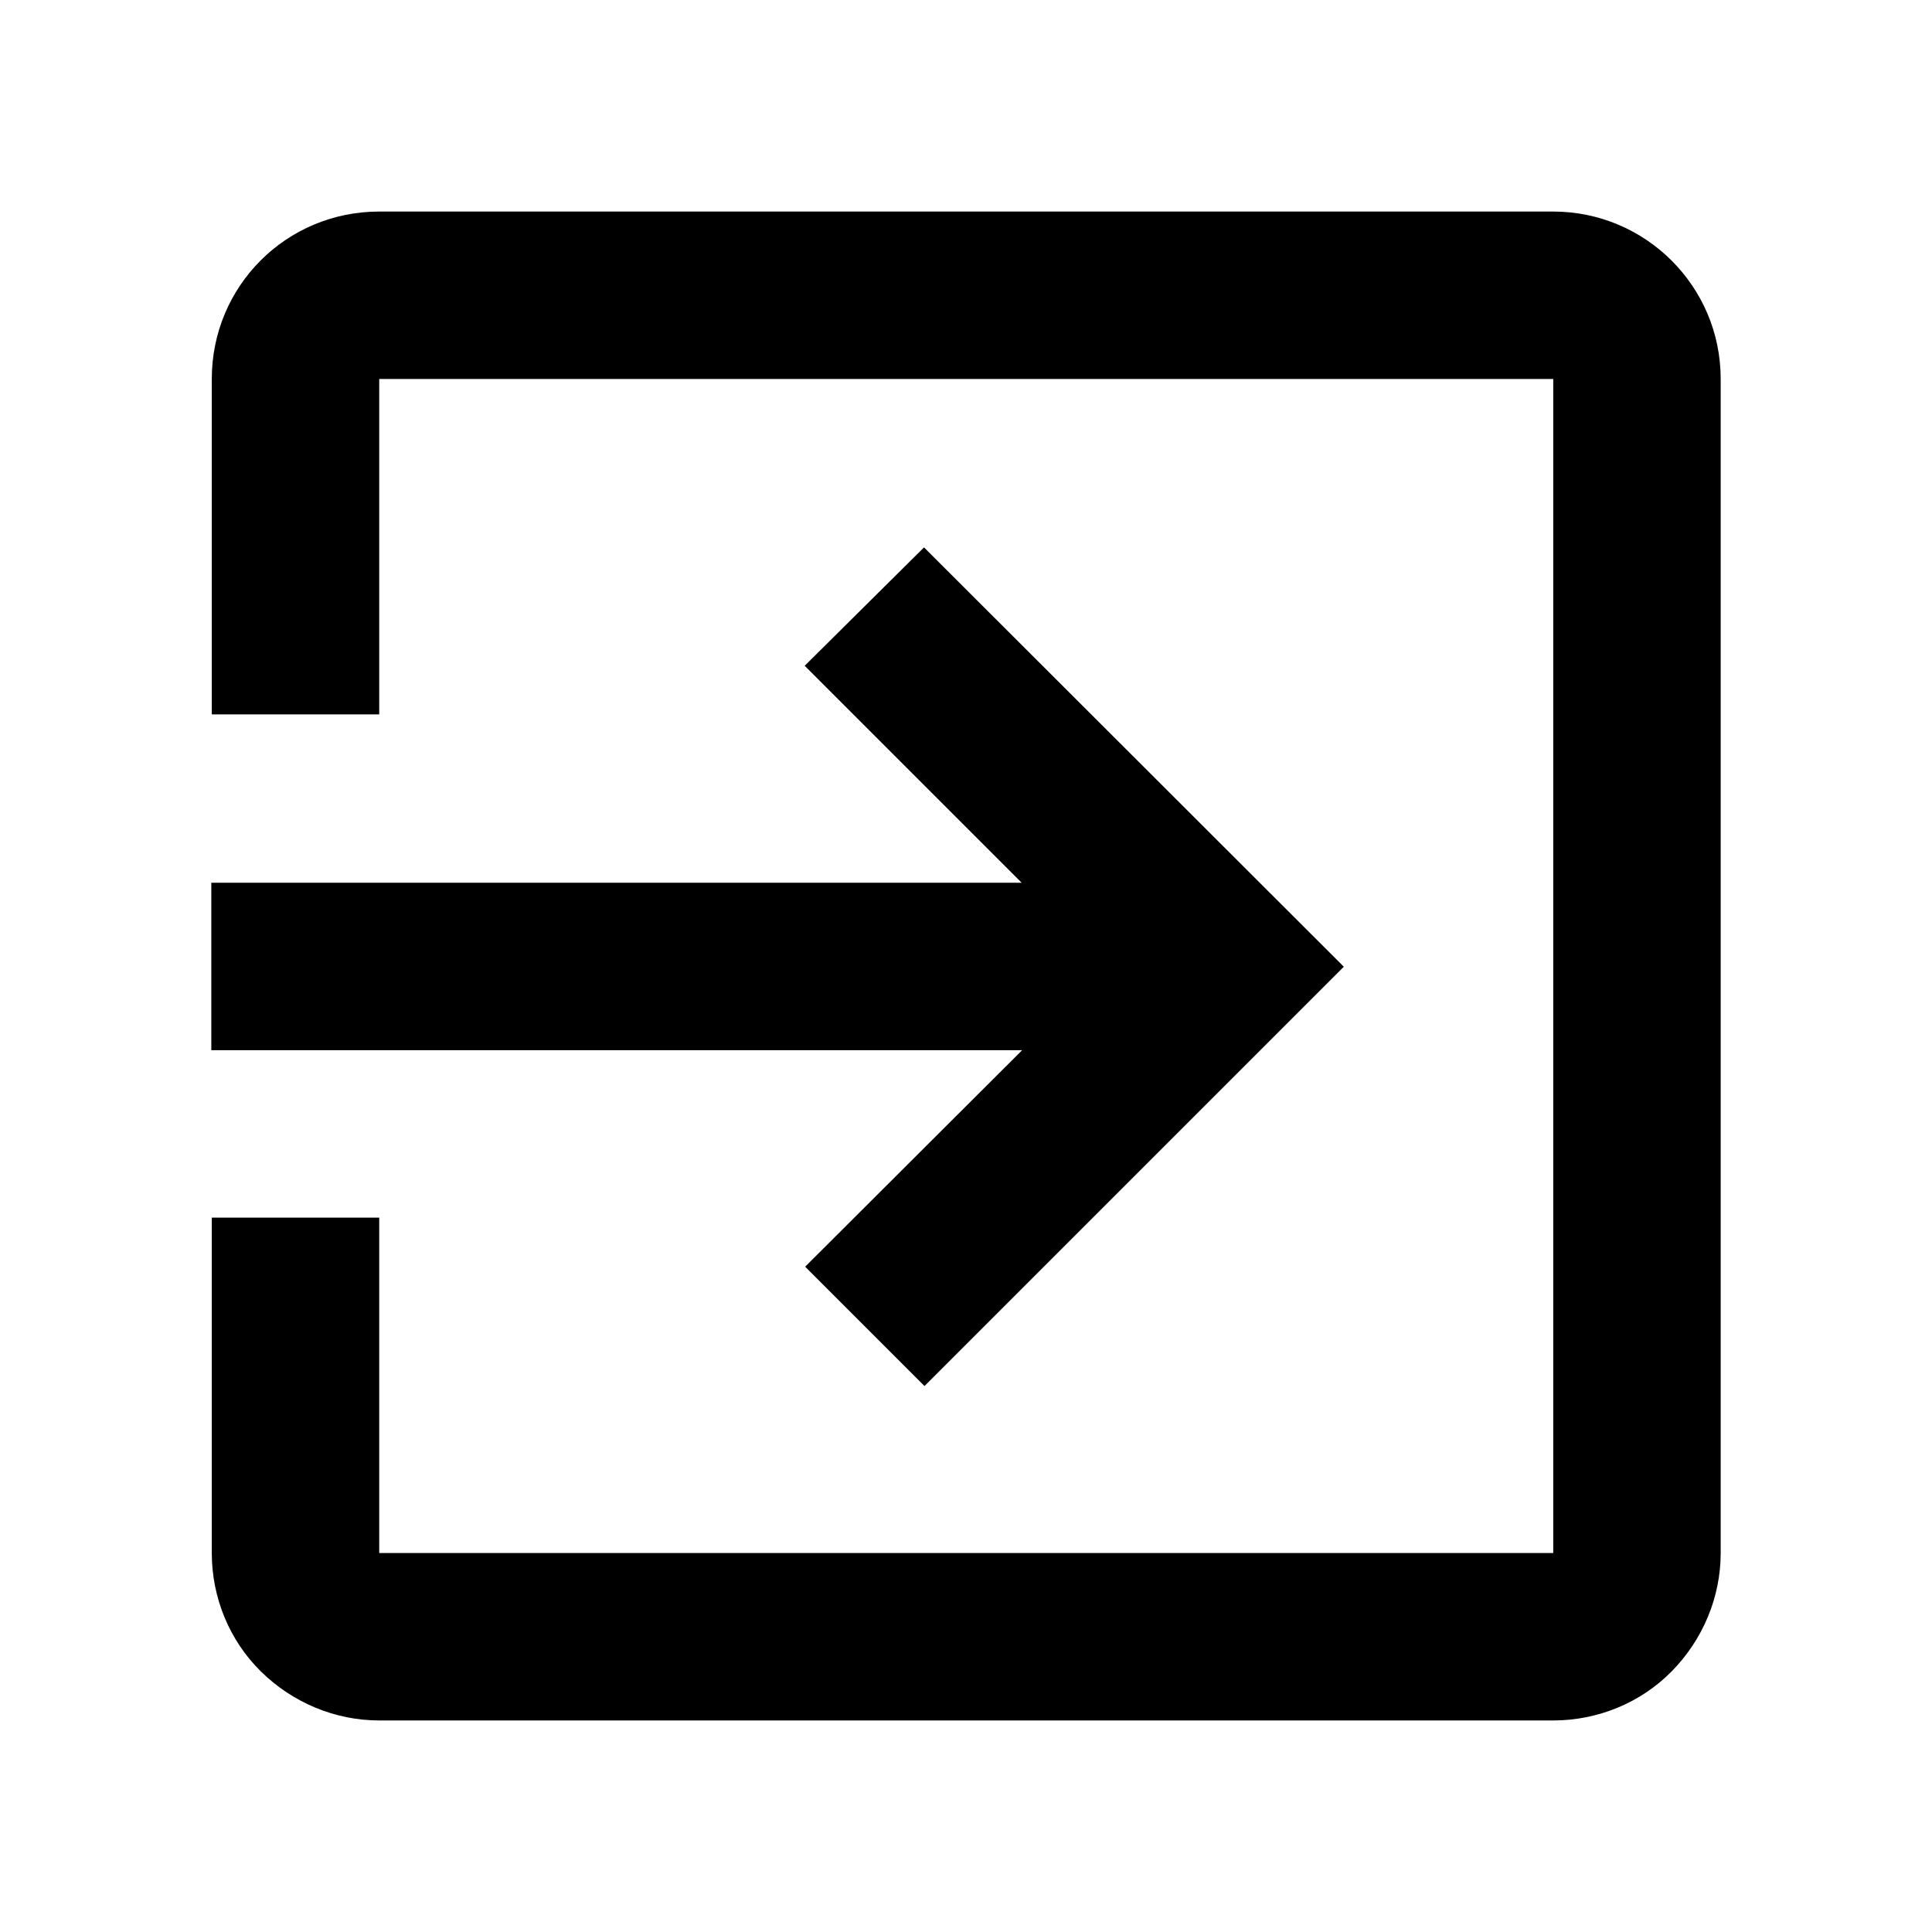 <svg xmlns="http://www.w3.org/2000/svg" width="512" height="512" viewBox="0 0 512 512">
  <path d="M411.625,56.063H100.5c-24.625,0-44.375,19.75-44.375,44.375v88.875h44.375v-88.875h311.125v311.125H100.5v-88.875h-44.375v88.875c0,11.75,4.625,23.125,13,31.375s19.625,13,31.375,13h311.125c11.75,0,23.125-4.625,31.375-13s13-19.625,13-31.375V100.438c0-24.625-20-44.375-44.375-44.375M213.375,335.688l31.625,31.625,111.125-111.125-111.25-111.125-31.625,31.375,57.5,57.5H56v44.375h214.875l-57.5,57.375Z"/>
</svg>
